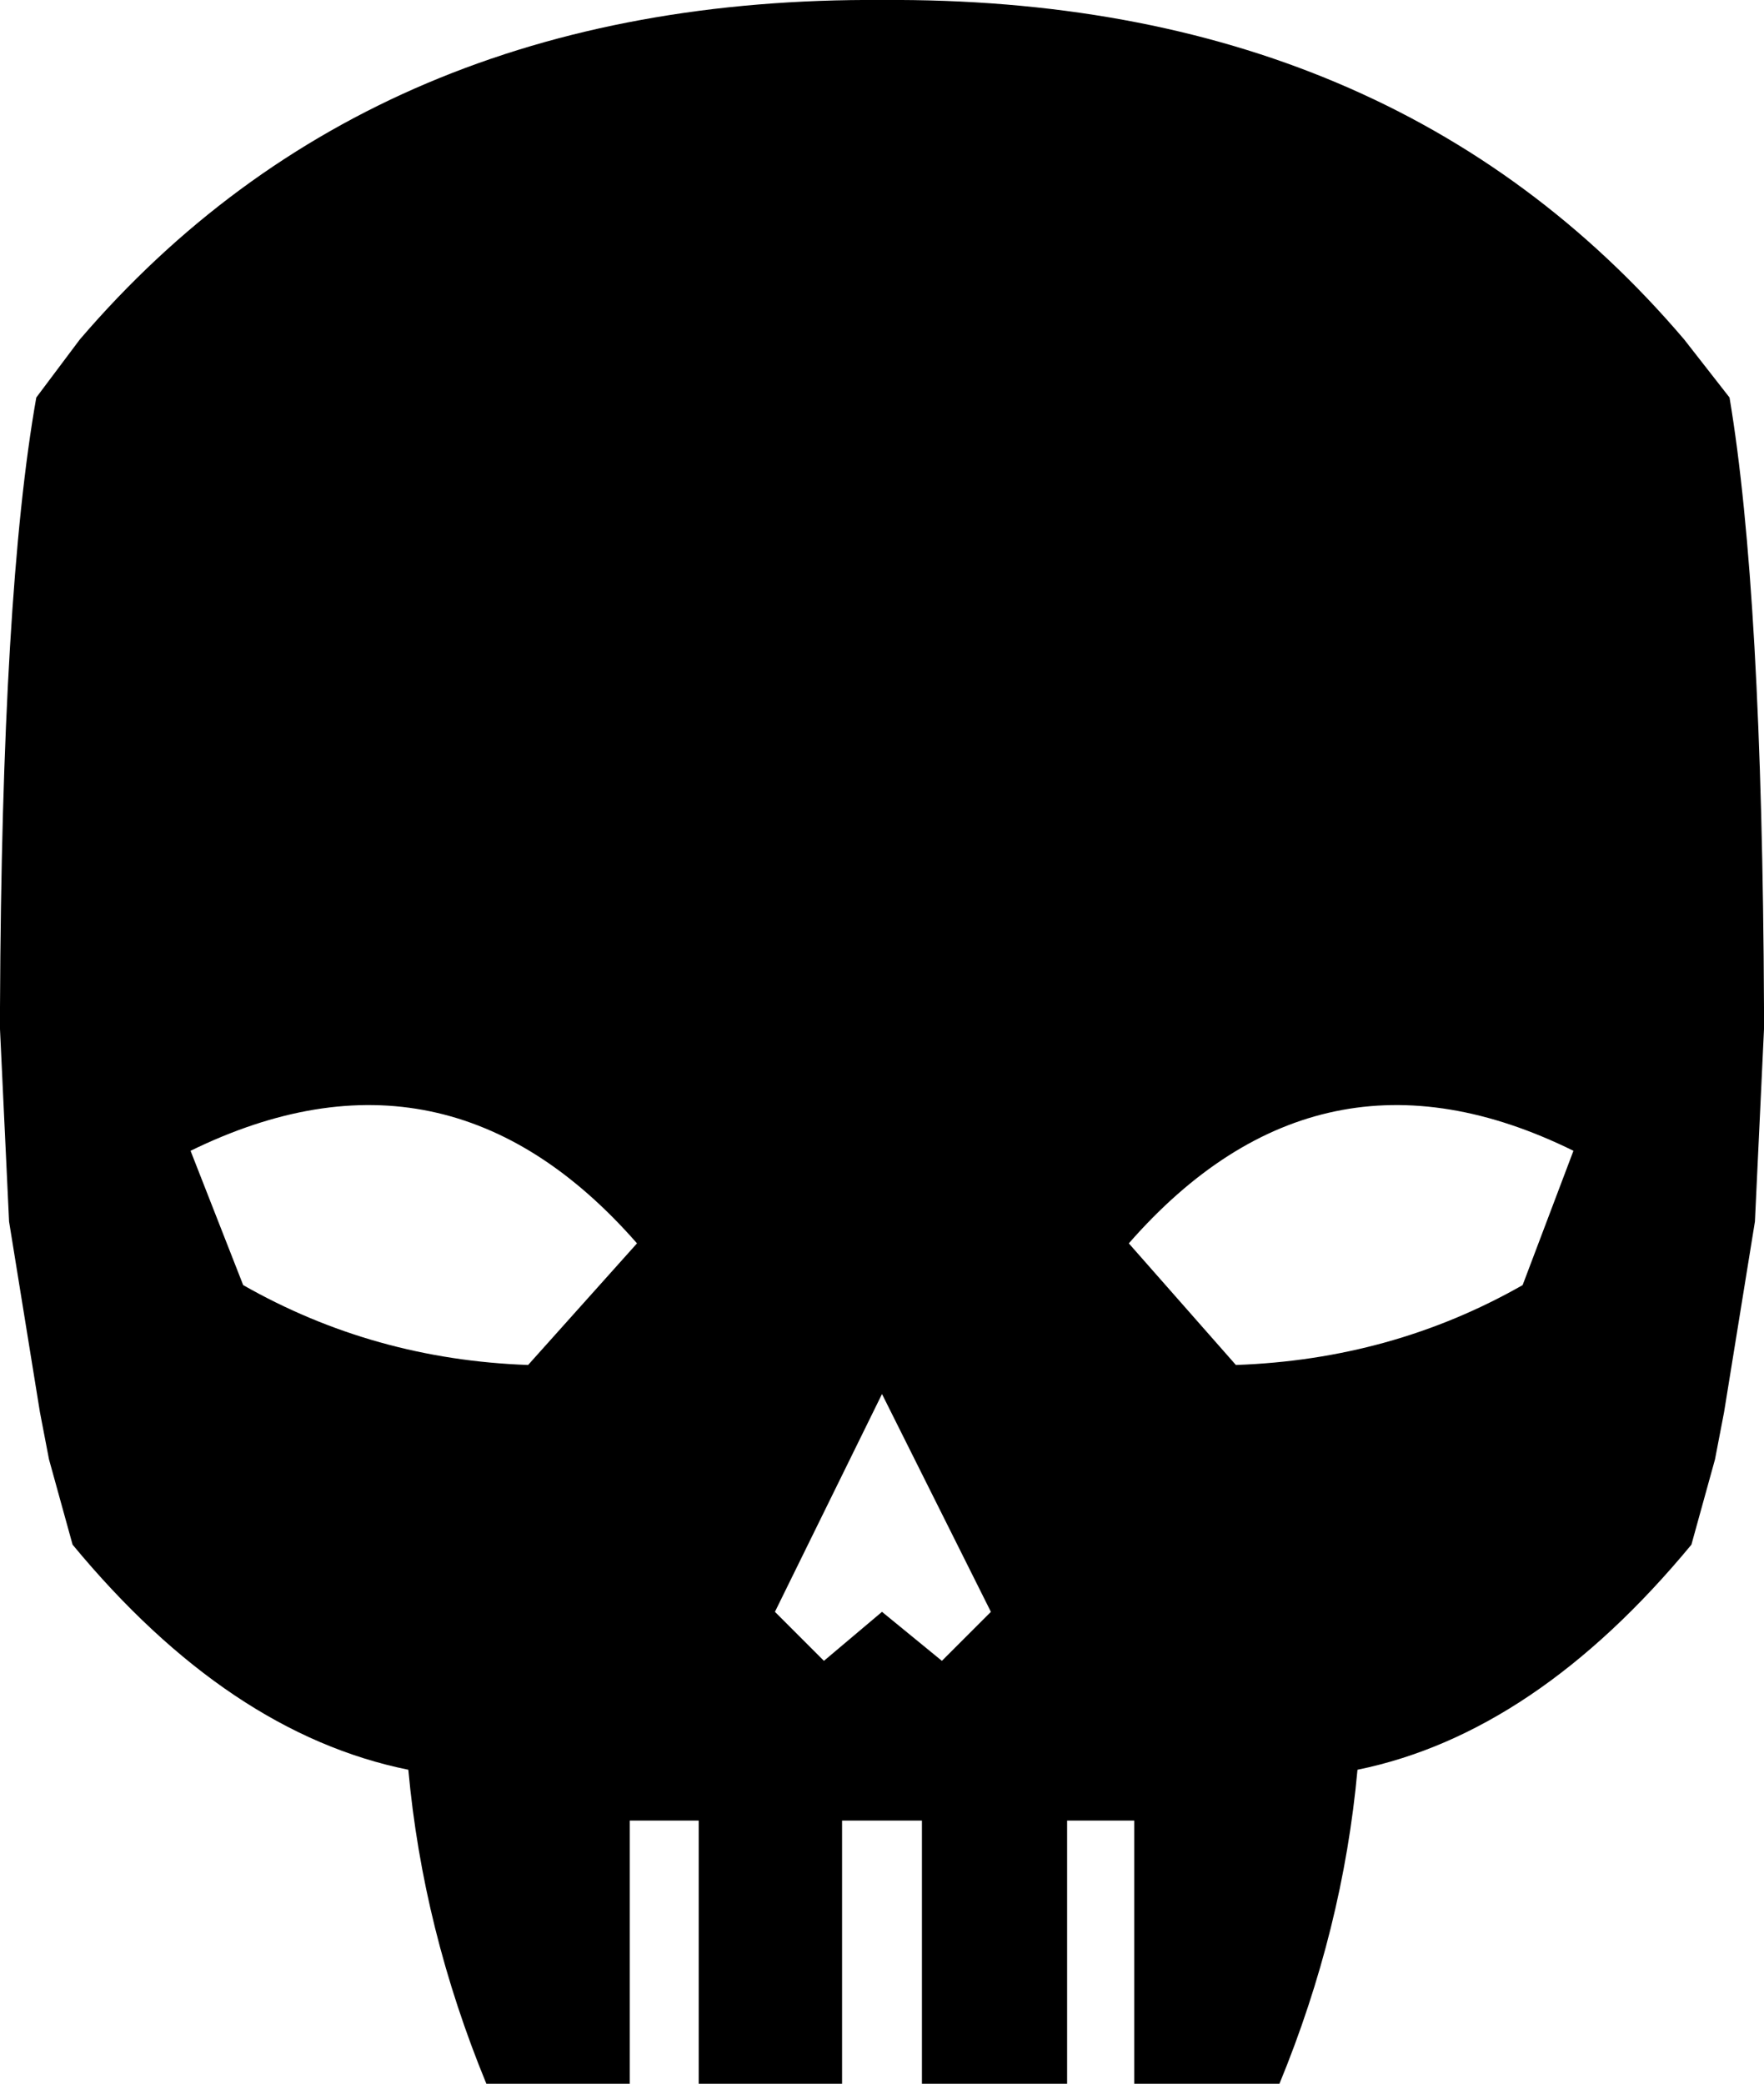 <?xml version="1.0" encoding="UTF-8" standalone="no"?>
<svg xmlns:xlink="http://www.w3.org/1999/xlink" height="57.4px" width="48.6px" xmlns="http://www.w3.org/2000/svg">
  <g transform="matrix(1.0, 0.0, 0.0, 1.0, -375.6, -104.05)">
    <path d="M377.8 113.4 Q385.9 103.95 399.9 104.05 413.95 103.95 422.0 113.4 L423.25 115.0 Q424.15 120.35 424.2 131.8 L424.2 132.1 424.2 132.4 423.95 137.7 423.1 142.95 422.85 144.25 422.2 146.6 Q417.9 151.8 413.0 152.8 412.6 157.2 410.85 161.45 L406.85 161.45 406.85 154.2 405.0 154.2 405.0 161.45 401.0 161.45 401.0 154.2 398.8 154.2 398.8 161.45 394.85 161.45 394.85 154.2 392.95 154.2 392.95 161.45 389.0 161.45 Q387.25 157.2 386.85 152.8 381.9 151.8 377.6 146.6 L376.95 144.25 376.7 142.95 375.85 137.7 375.6 132.4 375.6 132.1 375.6 131.8 Q375.65 120.35 376.6 115.0 L377.8 113.4 M406.7 138.3 L409.65 141.65 Q413.95 141.5 417.55 139.45 L418.95 135.75 Q411.95 132.3 406.7 138.3 M399.9 142.45 L396.95 148.45 398.3 149.8 399.9 148.45 401.55 149.8 402.9 148.45 399.9 142.45 M380.85 135.75 L382.3 139.45 Q385.9 141.5 390.15 141.65 L393.15 138.3 Q387.9 132.3 380.85 135.75" fill="#000000" fill-rule="evenodd" stroke="none"/>
  </g>
</svg>
